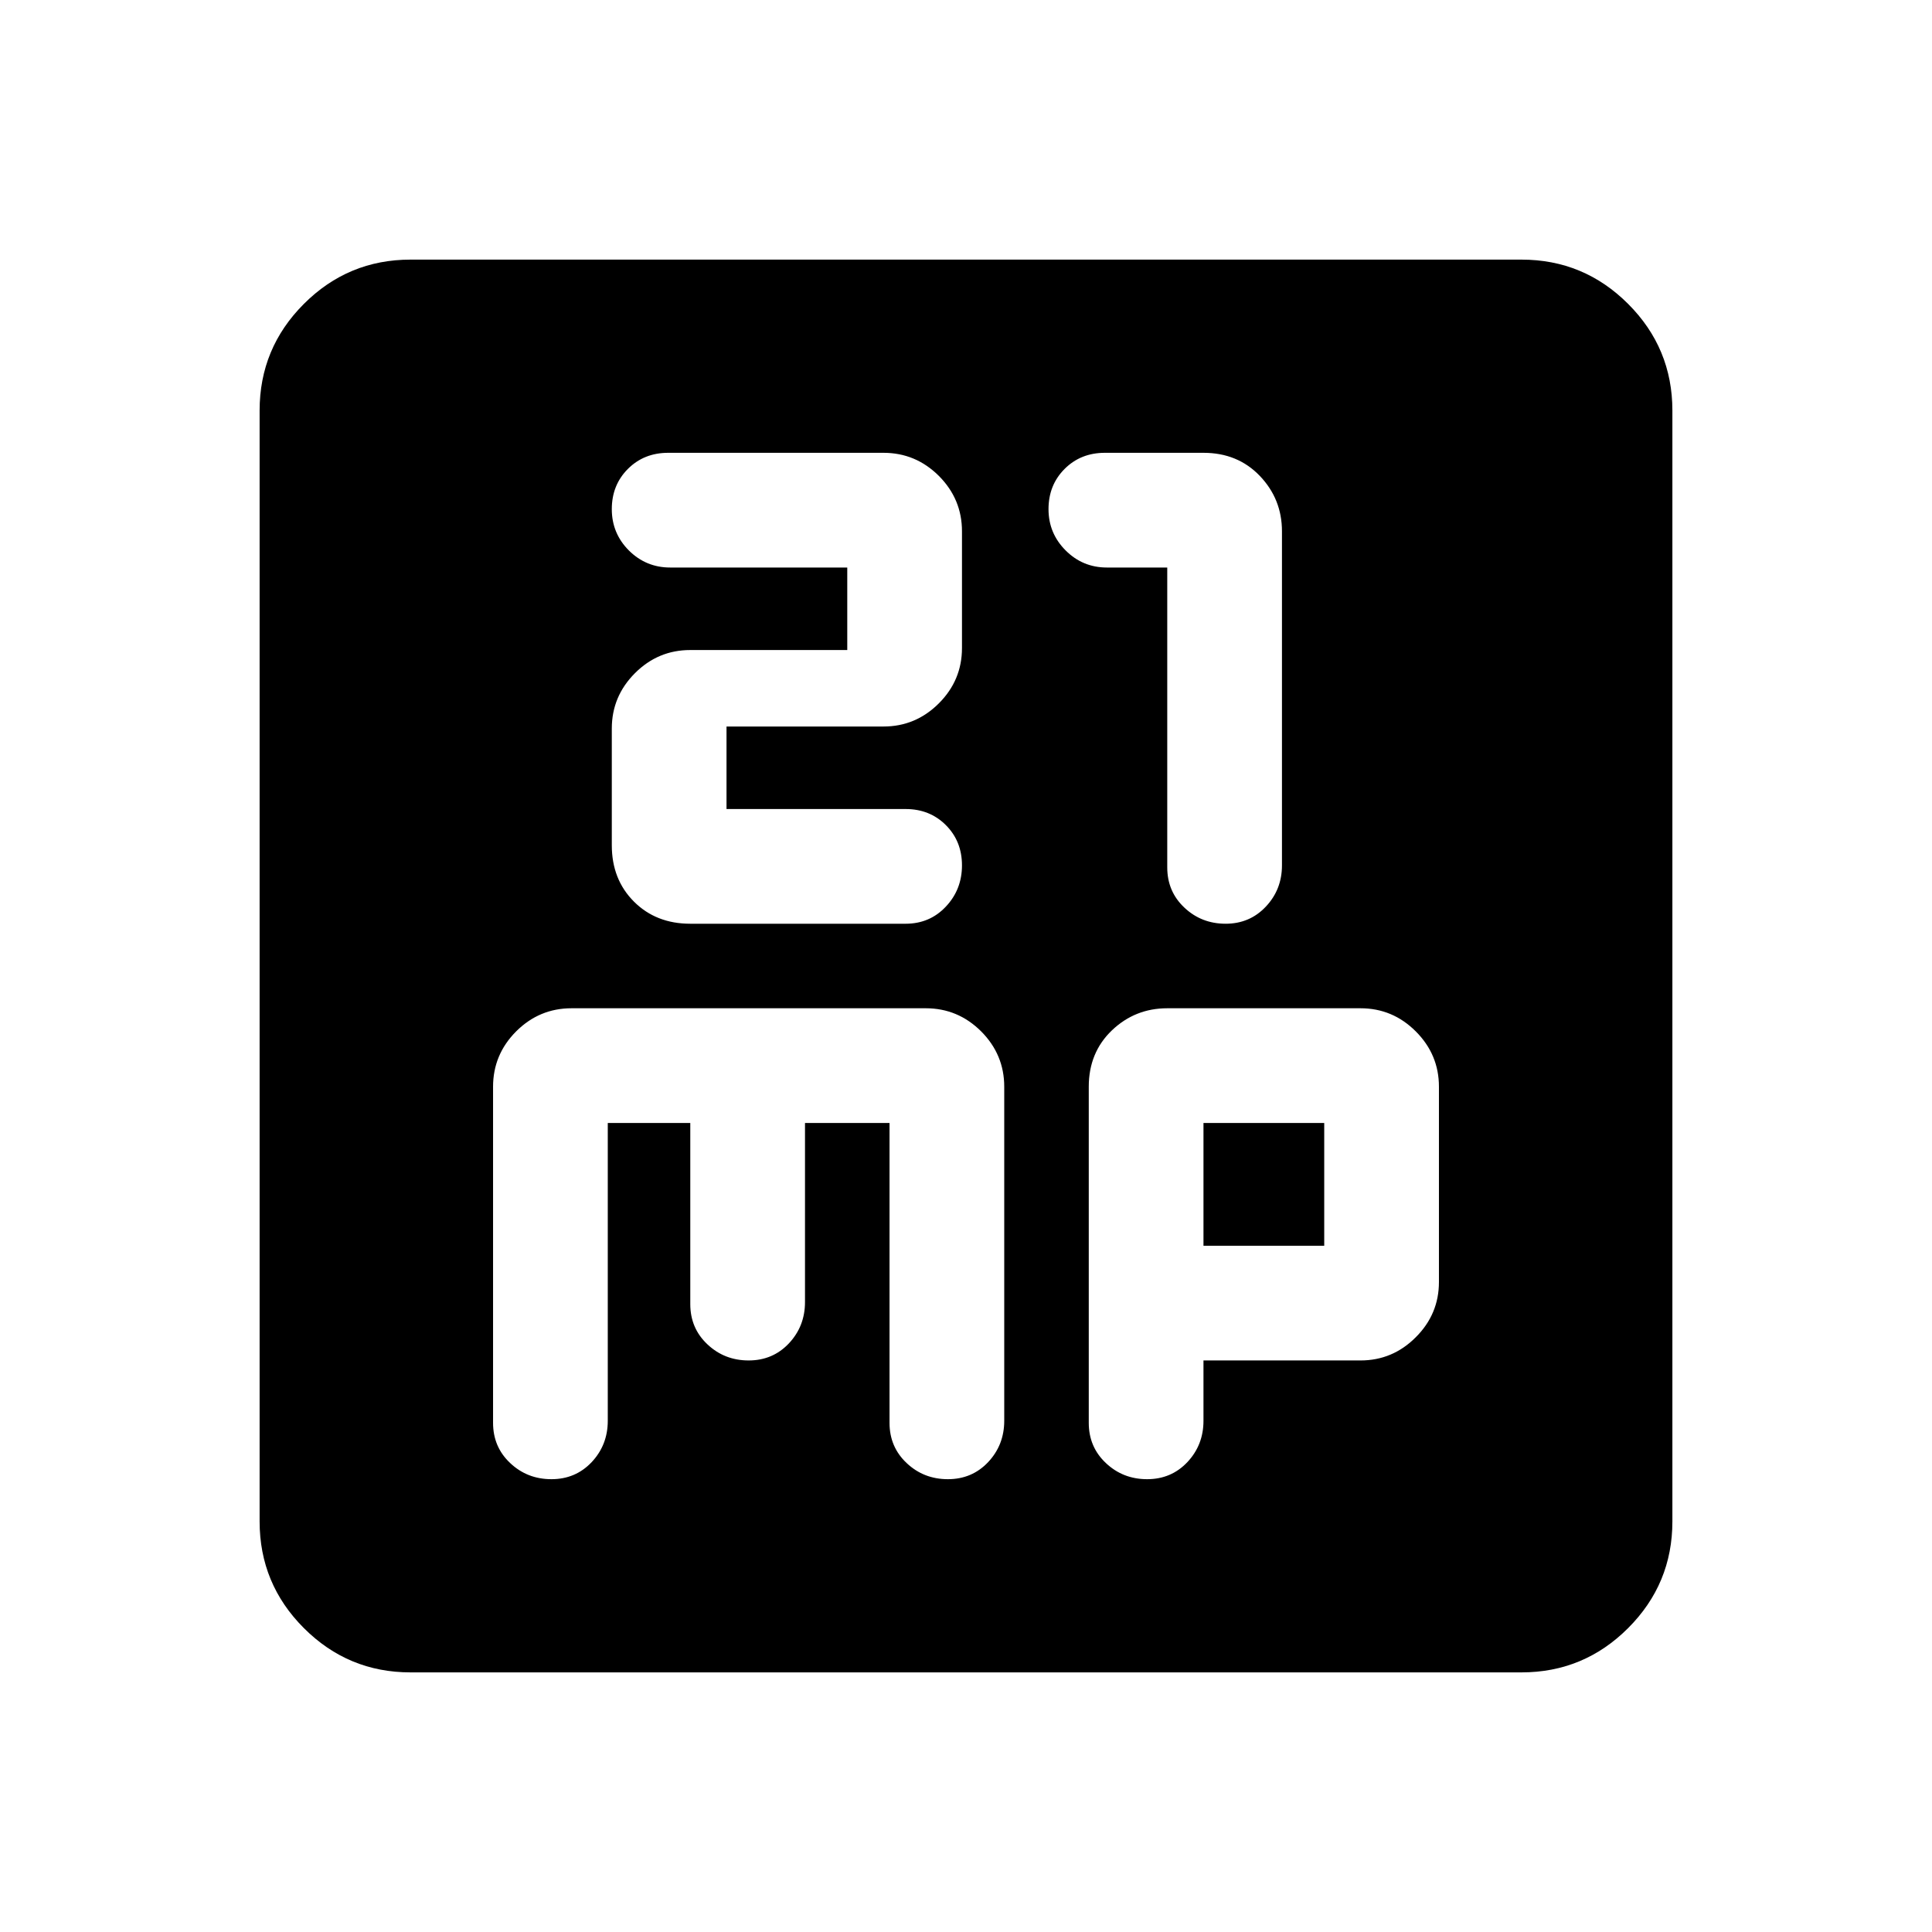 <svg xmlns="http://www.w3.org/2000/svg" height="24" width="24"><path d="M8.575 11.475h2.675q.3 0 .5-.213.2-.212.2-.512 0-.3-.2-.5t-.5-.2H9.025V9.025h1.95q.4 0 .688-.288.287-.287.287-.687V6.6q0-.4-.287-.688-.288-.287-.688-.287H8.3q-.3 0-.5.2t-.2.5q0 .3.212.513.213.212.513.212h2.2v1.025h-1.95q-.4 0-.687.287-.288.288-.288.688v1.45q0 .425.275.7.275.275.7.275Zm6.65 0q.3 0 .5-.213.2-.212.2-.512V6.6q0-.4-.275-.688-.275-.287-.7-.287h-1.225q-.3 0-.5.2t-.2.5q0 .3.213.513.212.212.512.212h.75v3.725q0 .3.213.5.212.2.512.2ZM5.1 20.775q-.775 0-1.325-.55-.55-.55-.55-1.325V5.1q0-.775.55-1.325.55-.55 1.325-.55h13.8q.775 0 1.325.55.55.55.55 1.325v13.8q0 .775-.55 1.325-.55.55-1.325.55Zm1.75-2.4q.3 0 .5-.212.2-.213.2-.513v-3.7h1.025v2.25q0 .3.213.5.212.2.512.2.3 0 .5-.212.2-.213.2-.513V13.95h1.05v3.725q0 .3.213.5.212.2.512.2.3 0 .5-.212.2-.213.2-.513V13.5q0-.4-.287-.688-.288-.287-.688-.287H7.1q-.4 0-.688.287-.287.288-.287.688v4.175q0 .3.213.5.212.2.512.2Zm7.4 0q.3 0 .5-.212.2-.213.2-.513v-.75h1.95q.4 0 .687-.288.288-.287.288-.687V13.5q0-.4-.288-.688-.287-.287-.687-.287h-2.4q-.4 0-.688.275-.287.275-.287.7v4.175q0 .3.213.5.212.2.512.2Zm.7-4.425h1.5v1.525h-1.5Z"/></svg>